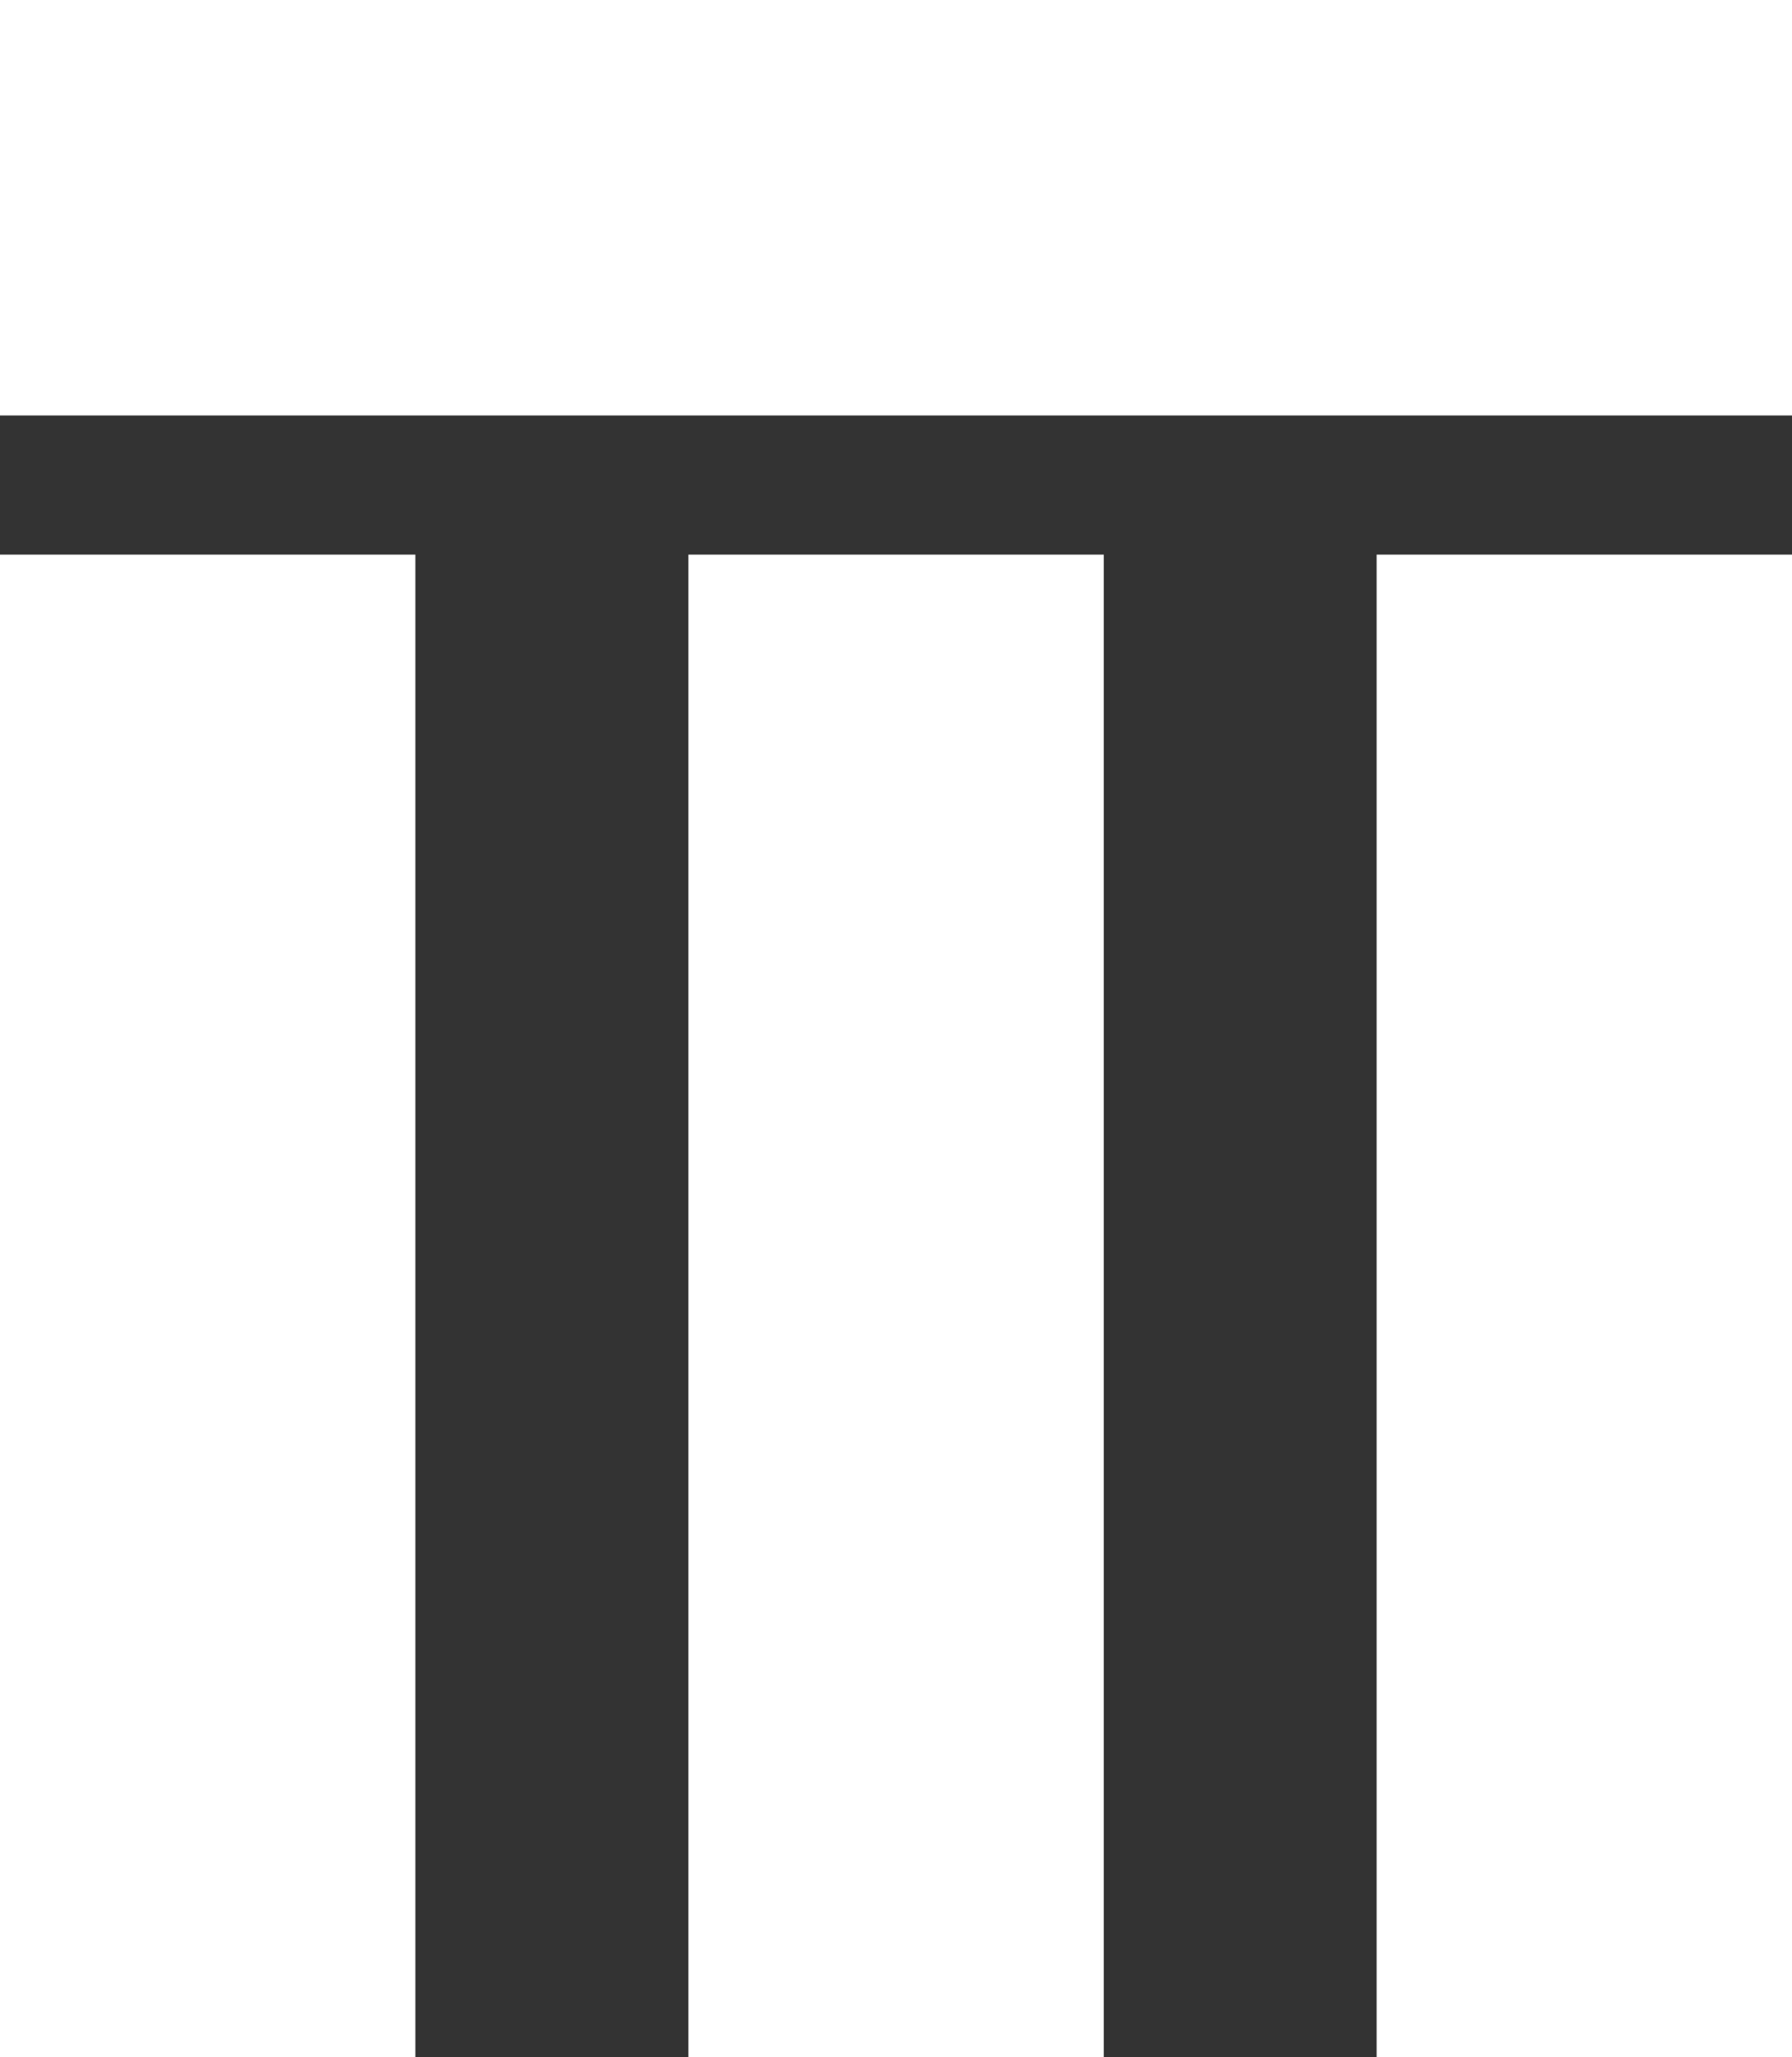 <svg xmlns="http://www.w3.org/2000/svg" viewBox="0 0 110.66 127"><rect x="0" y="0" width="110.66" height="127" fill="#333333" stroke="none"/><defs><style>.cls-1{fill:#fff;}</style></defs><g id="Layer_2" data-name="Layer 2"><g id="product_icon" data-name="product icon"><g id="_app_icon" data-name=" app icon"><rect class="cls-1" width="110.66" height="25.65"/><rect class="cls-1" x="-33.56" y="67.8" width="92.76" height="25.65" transform="translate(-67.8 93.44) rotate(-90)"/><rect class="cls-1" x="8.95" y="67.8" width="92.76" height="25.65" transform="translate(-25.29 135.95) rotate(-90)"/><rect class="cls-1" x="51.46" y="67.8" width="92.76" height="25.65" transform="translate(17.21 178.46) rotate(-90)"/></g></g></g></svg>